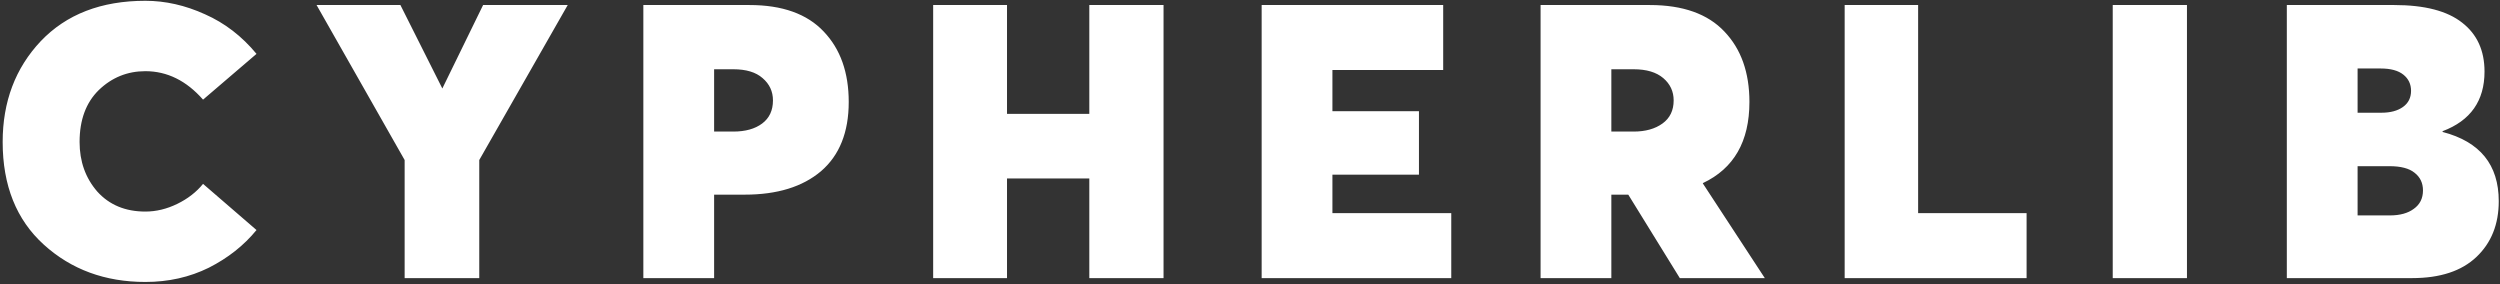 <svg width="845" height="96" viewBox="0 0 845 96" fill="none" xmlns="http://www.w3.org/2000/svg">
<rect x="0" y="0" width="845" height="96" fill="#333333" stroke="none"/>
<path d="M49.13 95.3C35.523 95.3 24.083 91.097 14.81 82.69C5.537 74.283 0.9 62.713 0.9 47.98C0.9 34.373 5.19 23.02 13.77 13.92C22.437 4.82 34.223 0.27 49.13 0.27C55.89 0.27 62.607 1.787 69.28 4.82C75.953 7.767 81.76 12.23 86.7 18.21L68.63 33.68C62.997 27.267 56.497 24.06 49.13 24.06C43.063 24.06 37.82 26.183 33.4 30.43C29.067 34.677 26.9 40.527 26.9 47.98C26.9 54.567 28.893 60.157 32.88 64.75C36.953 69.257 42.37 71.51 49.13 71.51C52.77 71.51 56.367 70.643 59.92 68.91C63.473 67.177 66.377 64.923 68.63 62.15L86.7 77.75C82.453 82.95 77.08 87.197 70.58 90.49C64.08 93.697 56.93 95.3 49.13 95.3ZM163.289 1.7H191.889L161.989 54.09V94H136.769V54.09L106.999 1.7H135.339L149.509 29.91L163.289 1.7ZM217.451 94V1.7H253.331C264.424 1.7 272.787 4.69 278.421 10.67C284.054 16.563 286.871 24.493 286.871 34.46C286.871 44.687 283.751 52.487 277.511 57.86C271.271 63.147 262.691 65.79 251.771 65.79H241.371V94H217.451ZM241.371 44.47H247.871C251.944 44.47 255.194 43.56 257.621 41.74C260.047 39.92 261.261 37.32 261.261 33.94C261.261 30.907 260.091 28.393 257.751 26.4C255.497 24.407 252.204 23.41 247.871 23.41H241.371V44.47ZM315.408 94V1.7H340.368V38.49H368.188V1.7H393.278V94H368.188V60.33H340.368V94H315.408ZM426.438 94V1.7H487.798V23.67H450.358V37.58H479.608V59.03H450.358V72.03H490.528V94H426.438ZM596.506 94H567.776L550.356 65.79H544.636V94H520.716V1.7H557.636C568.816 1.7 577.223 4.69 582.856 10.67C588.49 16.563 591.306 24.493 591.306 34.46C591.306 47.807 586.063 56.95 575.576 61.89V62.02L596.506 94ZM544.636 23.41V44.47H552.176C556.163 44.47 559.413 43.56 561.926 41.74C564.44 39.92 565.696 37.32 565.696 33.94C565.696 30.907 564.526 28.393 562.186 26.4C559.846 24.407 556.51 23.41 552.176 23.41H544.636ZM623.497 94V1.7H648.327V72.03H684.987V94H623.497ZM714.103 94V1.7H739.193V94H714.103ZM825.597 44.6C838.25 47.893 844.577 55.693 844.577 68C844.577 75.8 842.063 82.083 837.037 86.85C832.01 91.617 824.773 94 815.327 94H772.947V1.7H809.217C819.53 1.7 827.2 3.693 832.227 7.68C837.253 11.58 839.767 17.083 839.767 24.19C839.767 34.07 835.043 40.787 825.597 44.34V44.6ZM796.867 23.15V38.1H804.927C807.96 38.1 810.387 37.45 812.207 36.15C814.027 34.85 814.937 33.03 814.937 30.69C814.937 28.437 814.07 26.617 812.337 25.23C810.603 23.843 808.047 23.15 804.667 23.15H796.867ZM807.787 72.81C811.167 72.81 813.853 72.073 815.847 70.6C817.927 69.127 818.967 67.047 818.967 64.36C818.967 61.847 818.013 59.853 816.107 58.38C814.287 56.907 811.47 56.17 807.657 56.17H796.867V72.81H807.787Z" fill="white"/>
</svg>
